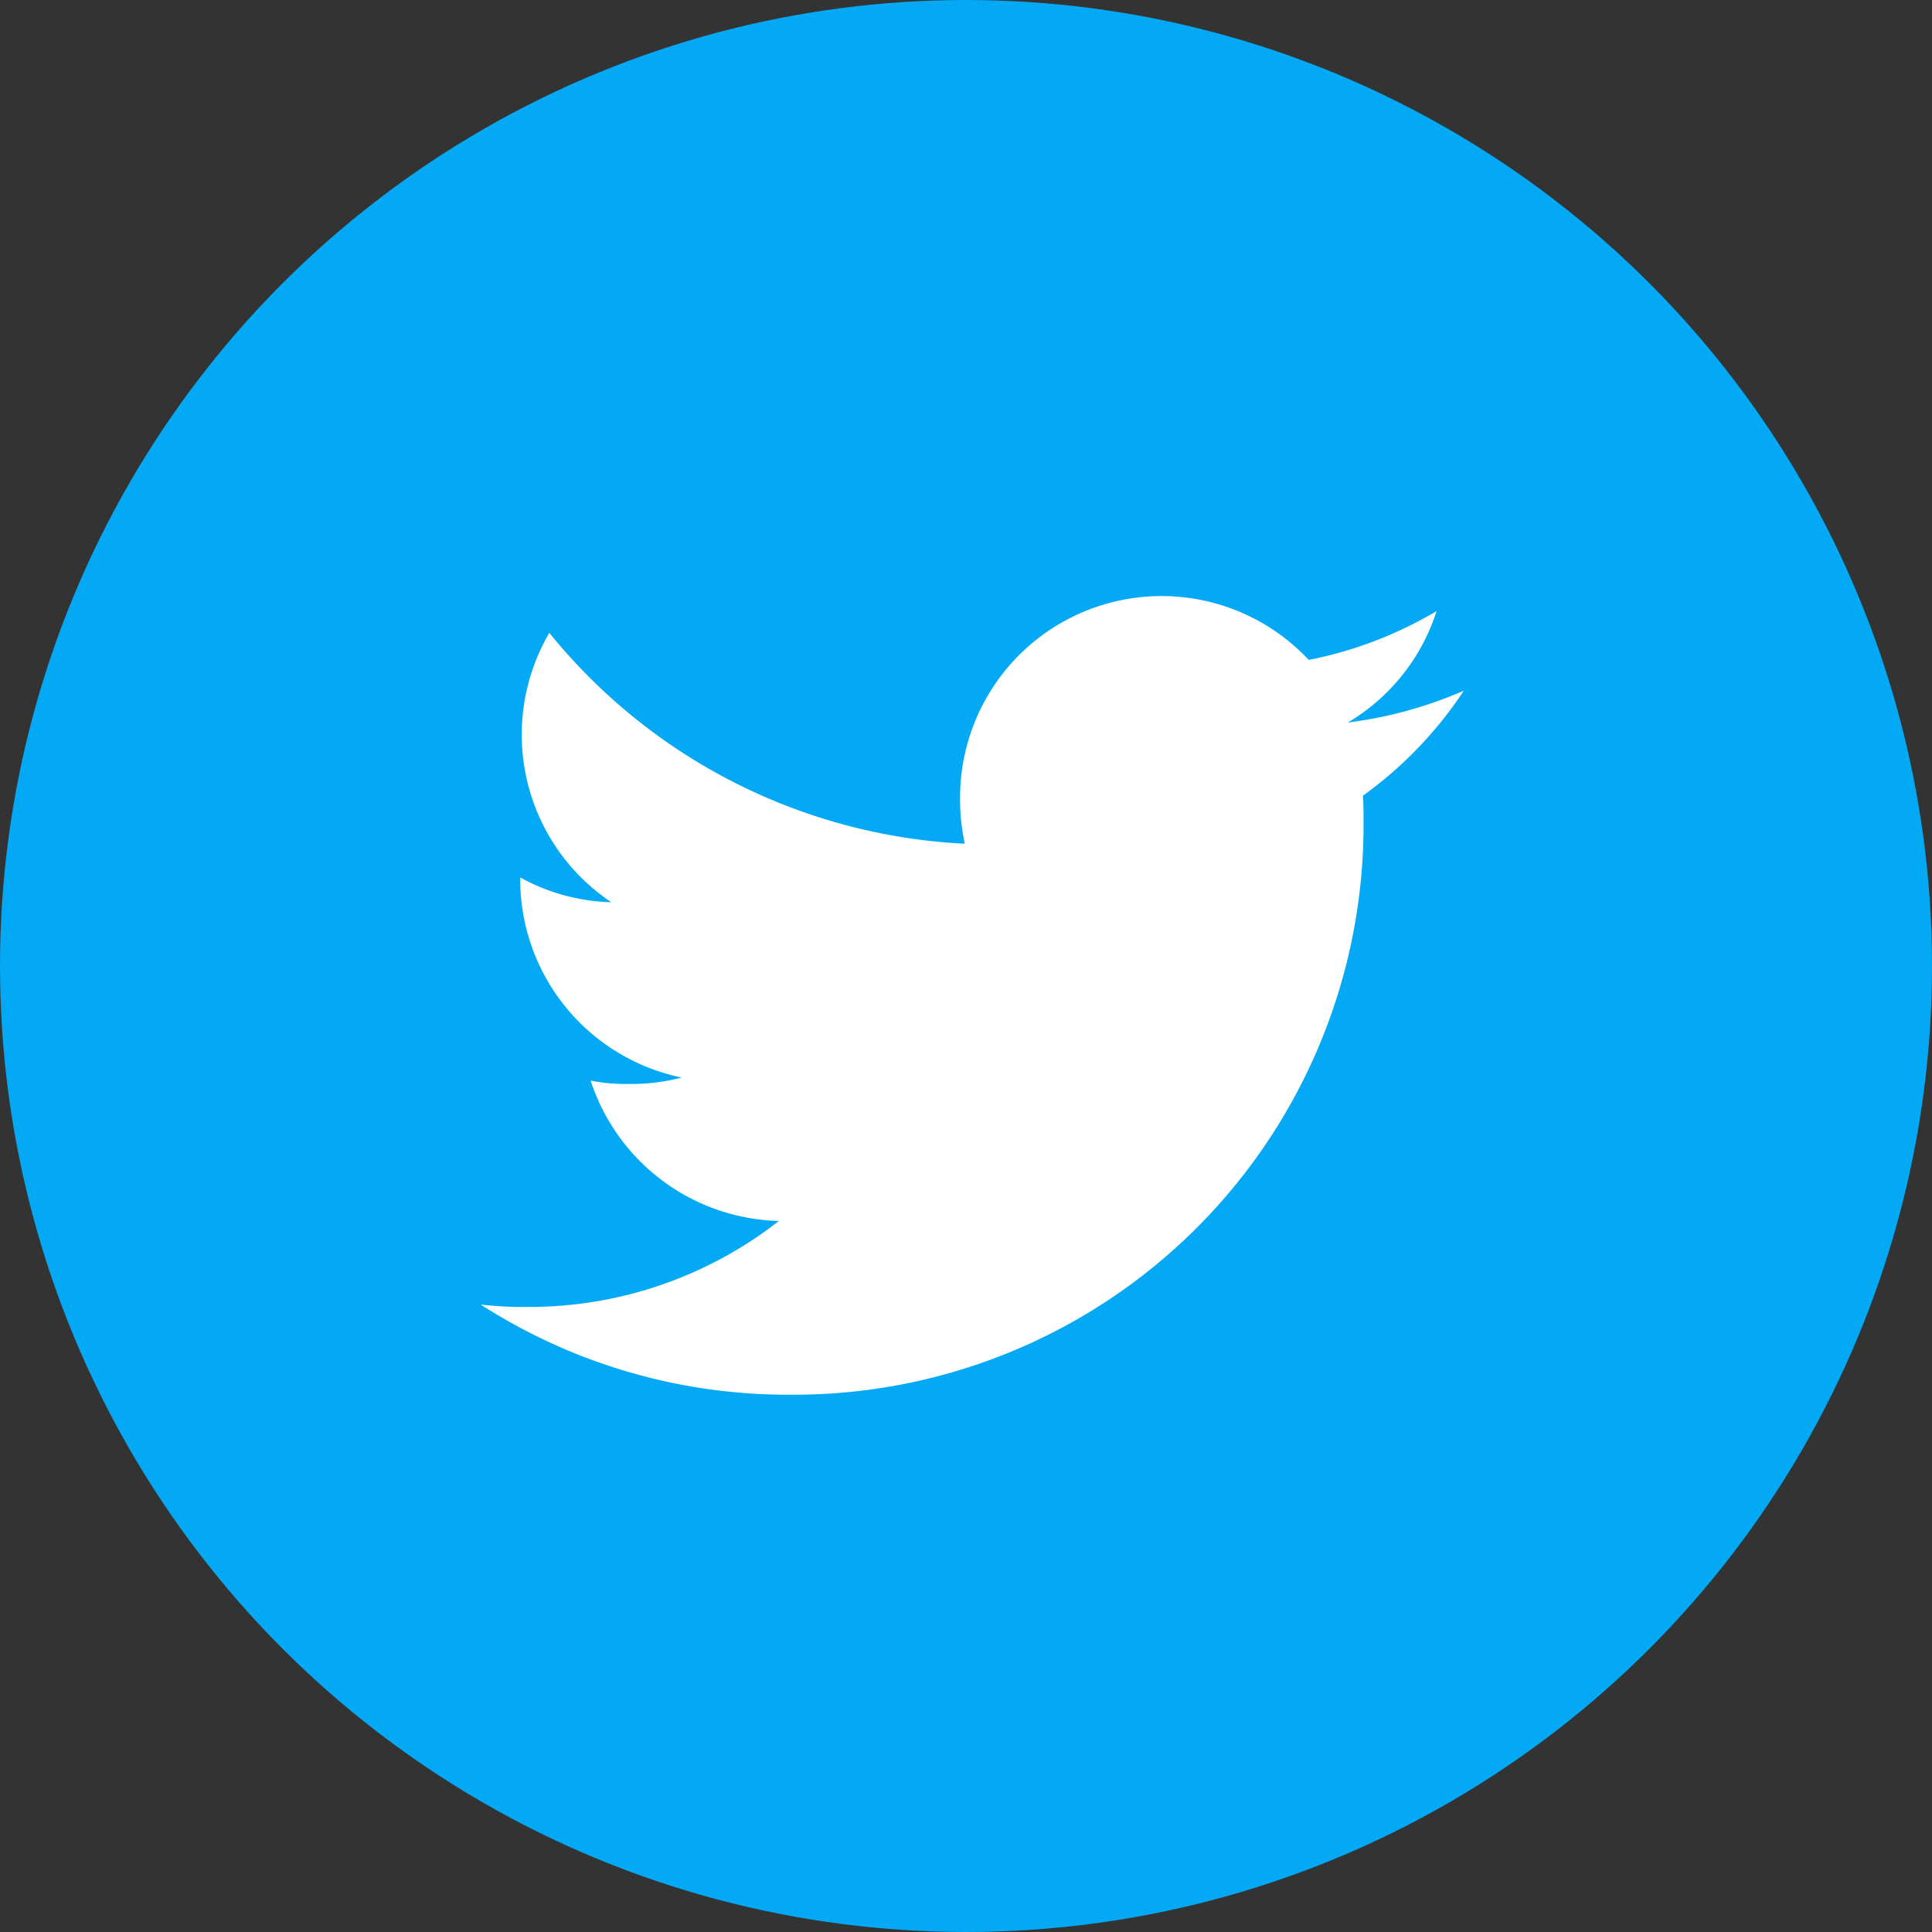 <svg xmlns="http://www.w3.org/2000/svg" width="30" height="30" viewBox="0 0 30 30">
  <rect x="0" y="0" width="30" height="30" fill="#333333" stroke="none"/>
  <g id="twitter2" transform="translate(-610 -5258)">
    <circle id="Ellipse_5" data-name="Ellipse 5" cx="15" cy="15" r="15" transform="translate(610 5258)" fill="#03a9f4"/>
    <path id="twitter" d="M15.266,49.468a6.525,6.525,0,0,1-1.8.494,3.112,3.112,0,0,0,1.377-1.73,6.255,6.255,0,0,1-1.985.758,3.129,3.129,0,0,0-5.414,2.14,3.223,3.223,0,0,0,.073.714,8.859,8.859,0,0,1-6.451-3.274,3.131,3.131,0,0,0,.962,4.183,3.091,3.091,0,0,1-1.414-.385V52.4a3.144,3.144,0,0,0,2.507,3.075,3.124,3.124,0,0,1-.821.1,2.767,2.767,0,0,1-.593-.053,3.16,3.16,0,0,0,2.924,2.18,6.289,6.289,0,0,1-3.88,1.335A5.862,5.862,0,0,1,0,59a8.811,8.811,0,0,0,4.8,1.4A8.846,8.846,0,0,0,13.709,51.5c0-.138,0-.272-.011-.4A6.244,6.244,0,0,0,15.266,49.468Z" transform="translate(617.464 5219.257)" fill="#fff"/>
  </g>
</svg>
